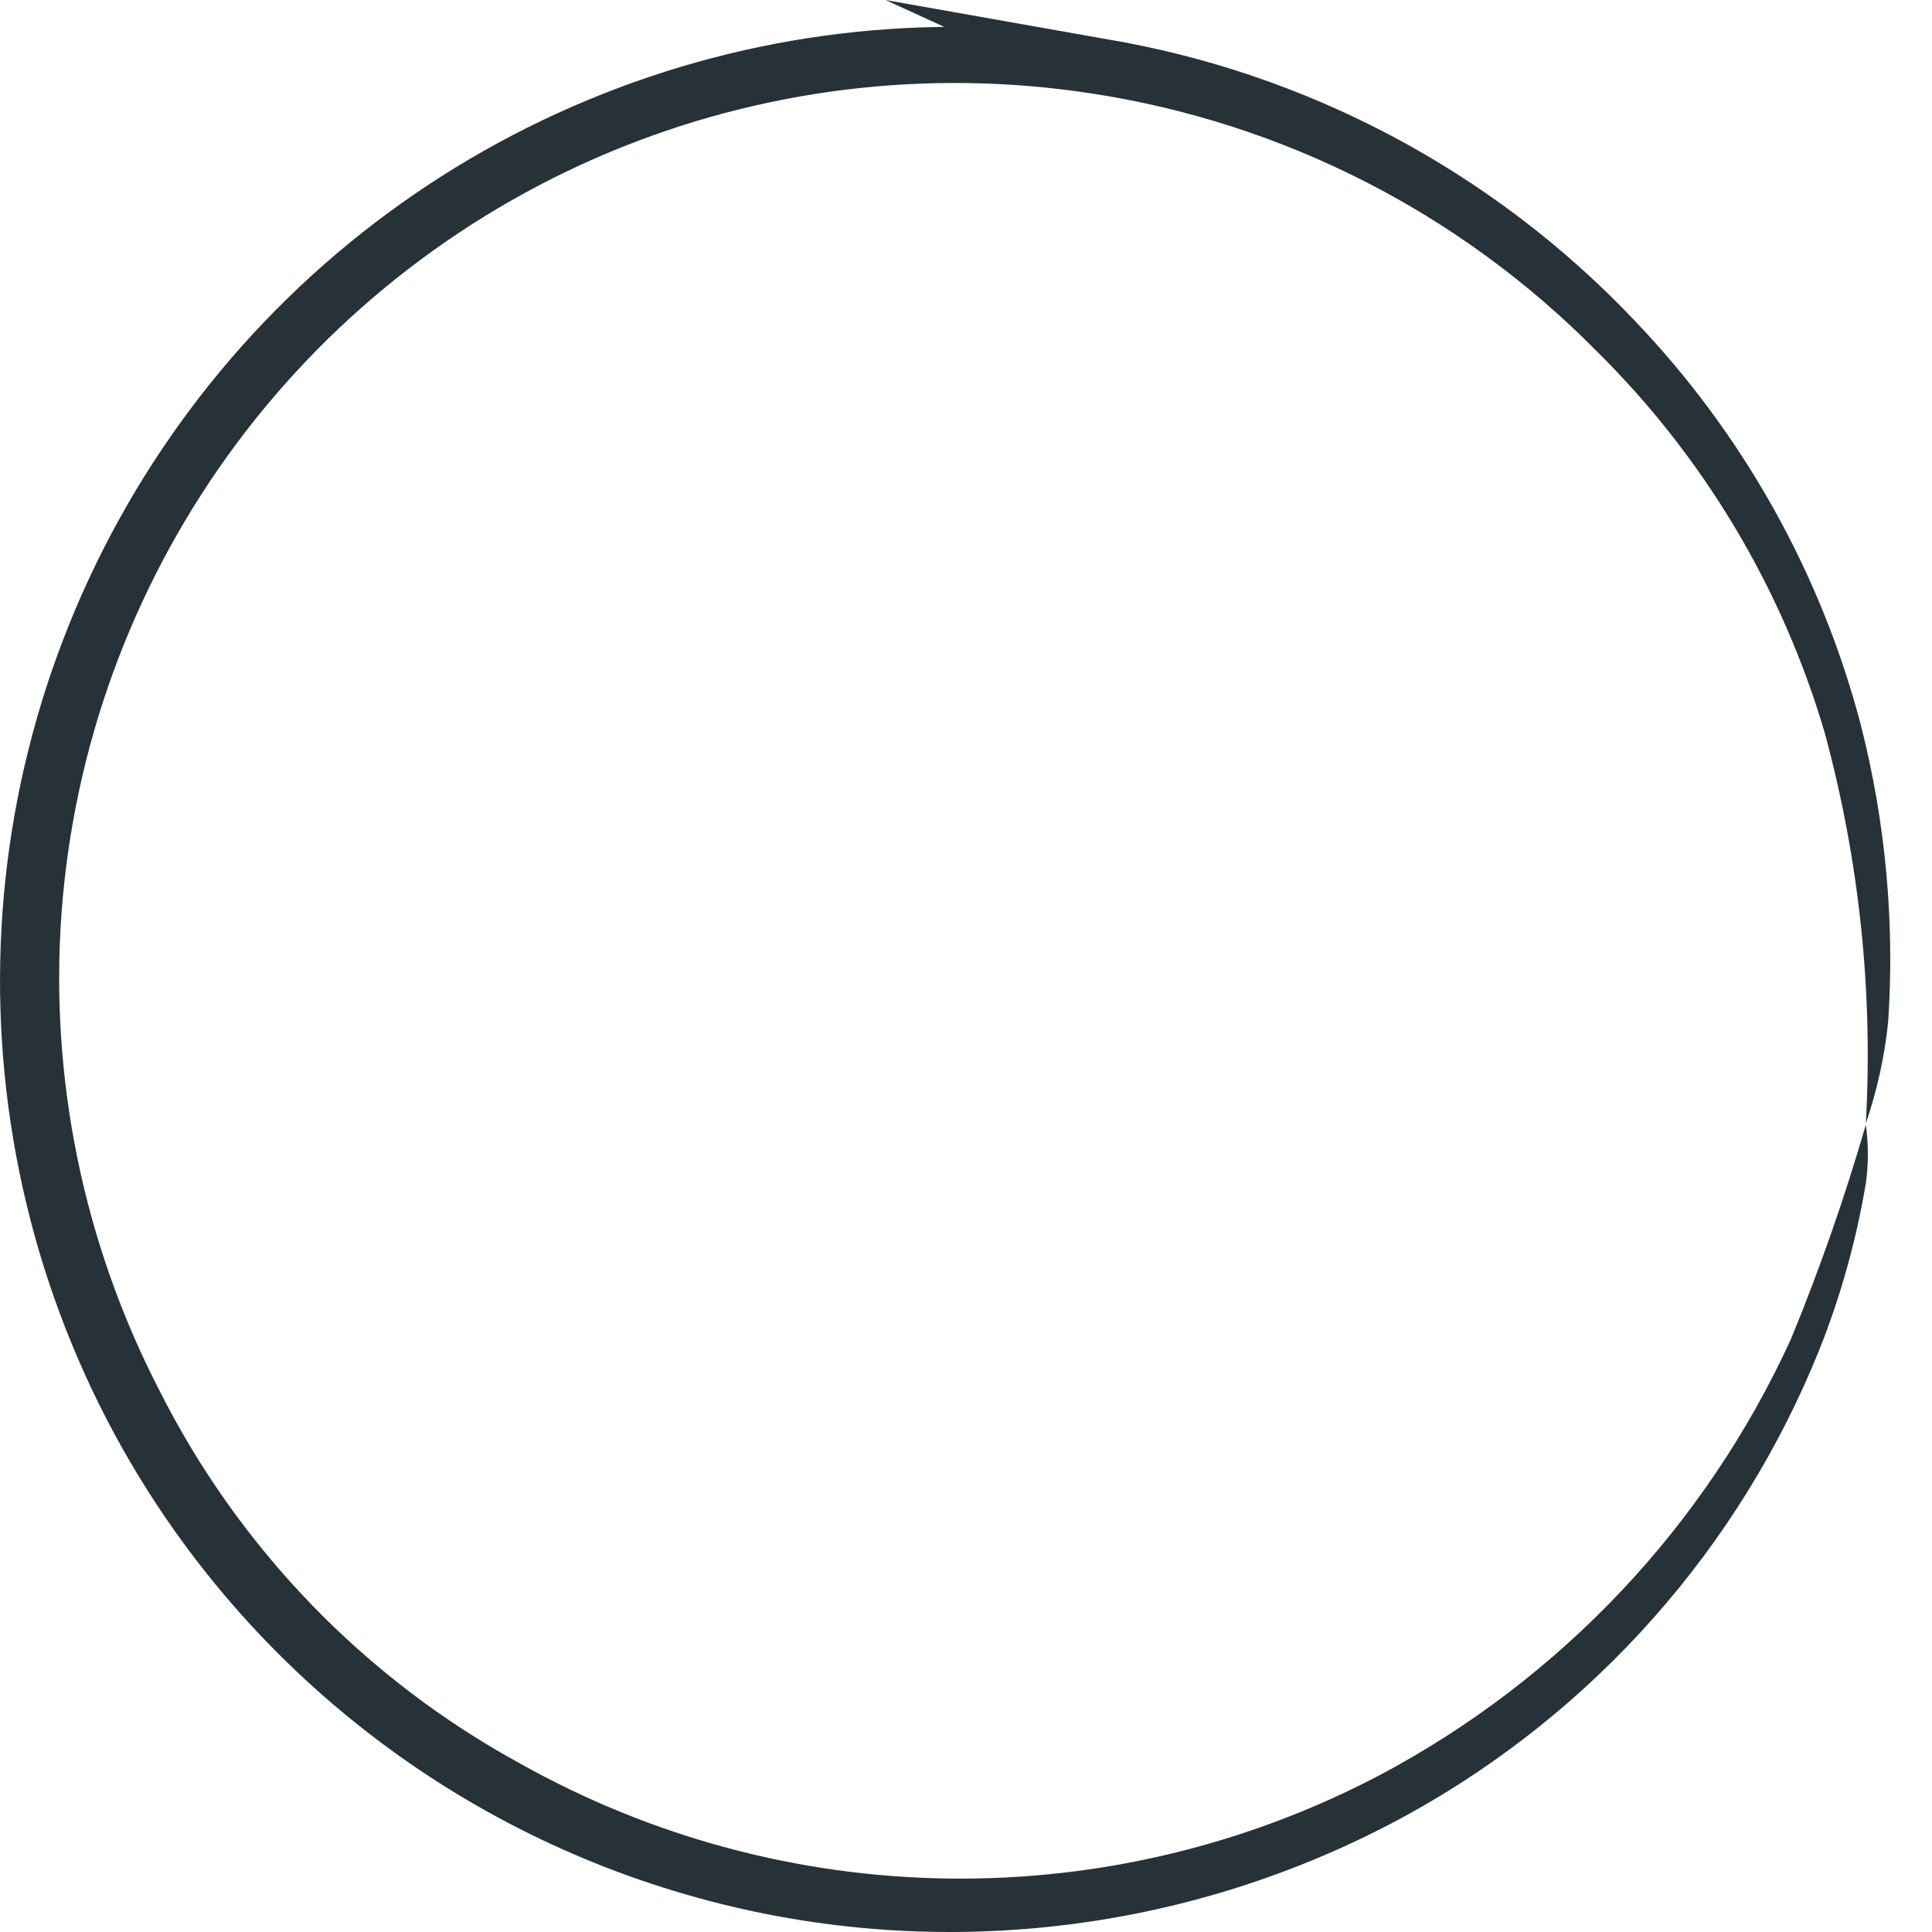 <svg width="12" height="12" viewBox="0 0 12 12" fill="none" xmlns="http://www.w3.org/2000/svg">
<path d="M11.589 6.978C11.635 6.16 11.548 5.34 11.333 4.549C11.069 3.653 10.582 2.838 9.918 2.182C9.071 1.323 7.969 0.761 6.776 0.58L6.877 0.248L8.076 0.774L6.776 0.58C5.762 0.424 4.723 0.552 3.777 0.949C2.83 1.347 2.012 1.998 1.413 2.832C0.814 3.666 0.457 4.649 0.382 5.673C0.308 6.697 0.518 7.722 0.989 8.634C1.484 9.618 2.267 10.428 3.233 10.955C4.047 11.411 4.961 11.656 5.893 11.668C6.826 11.68 7.746 11.459 8.571 11.025C9.697 10.427 10.594 9.476 11.124 8.317C11.303 7.882 11.458 7.438 11.589 6.986C11.606 7.107 11.606 7.229 11.589 7.35C11.53 7.702 11.434 8.047 11.302 8.379C10.808 9.61 9.903 10.632 8.742 11.272C8.052 11.65 7.294 11.887 6.512 11.968C5.73 12.05 4.939 11.974 4.187 11.745C3.435 11.517 2.735 11.14 2.131 10.638C1.526 10.136 1.027 9.517 0.665 8.82C0.16 7.846 -0.064 6.752 0.016 5.658C0.096 4.565 0.479 3.515 1.12 2.626C1.761 1.737 2.637 1.043 3.649 0.622C4.662 0.2 5.771 0.068 6.854 0.24L6.753 0.573L5.5 0L6.854 0.24C8.113 0.448 9.271 1.062 10.15 1.988C10.825 2.693 11.31 3.558 11.558 4.503C11.711 5.104 11.769 5.725 11.728 6.344C11.706 6.56 11.659 6.773 11.589 6.978Z" fill="#263238"/>
</svg>
